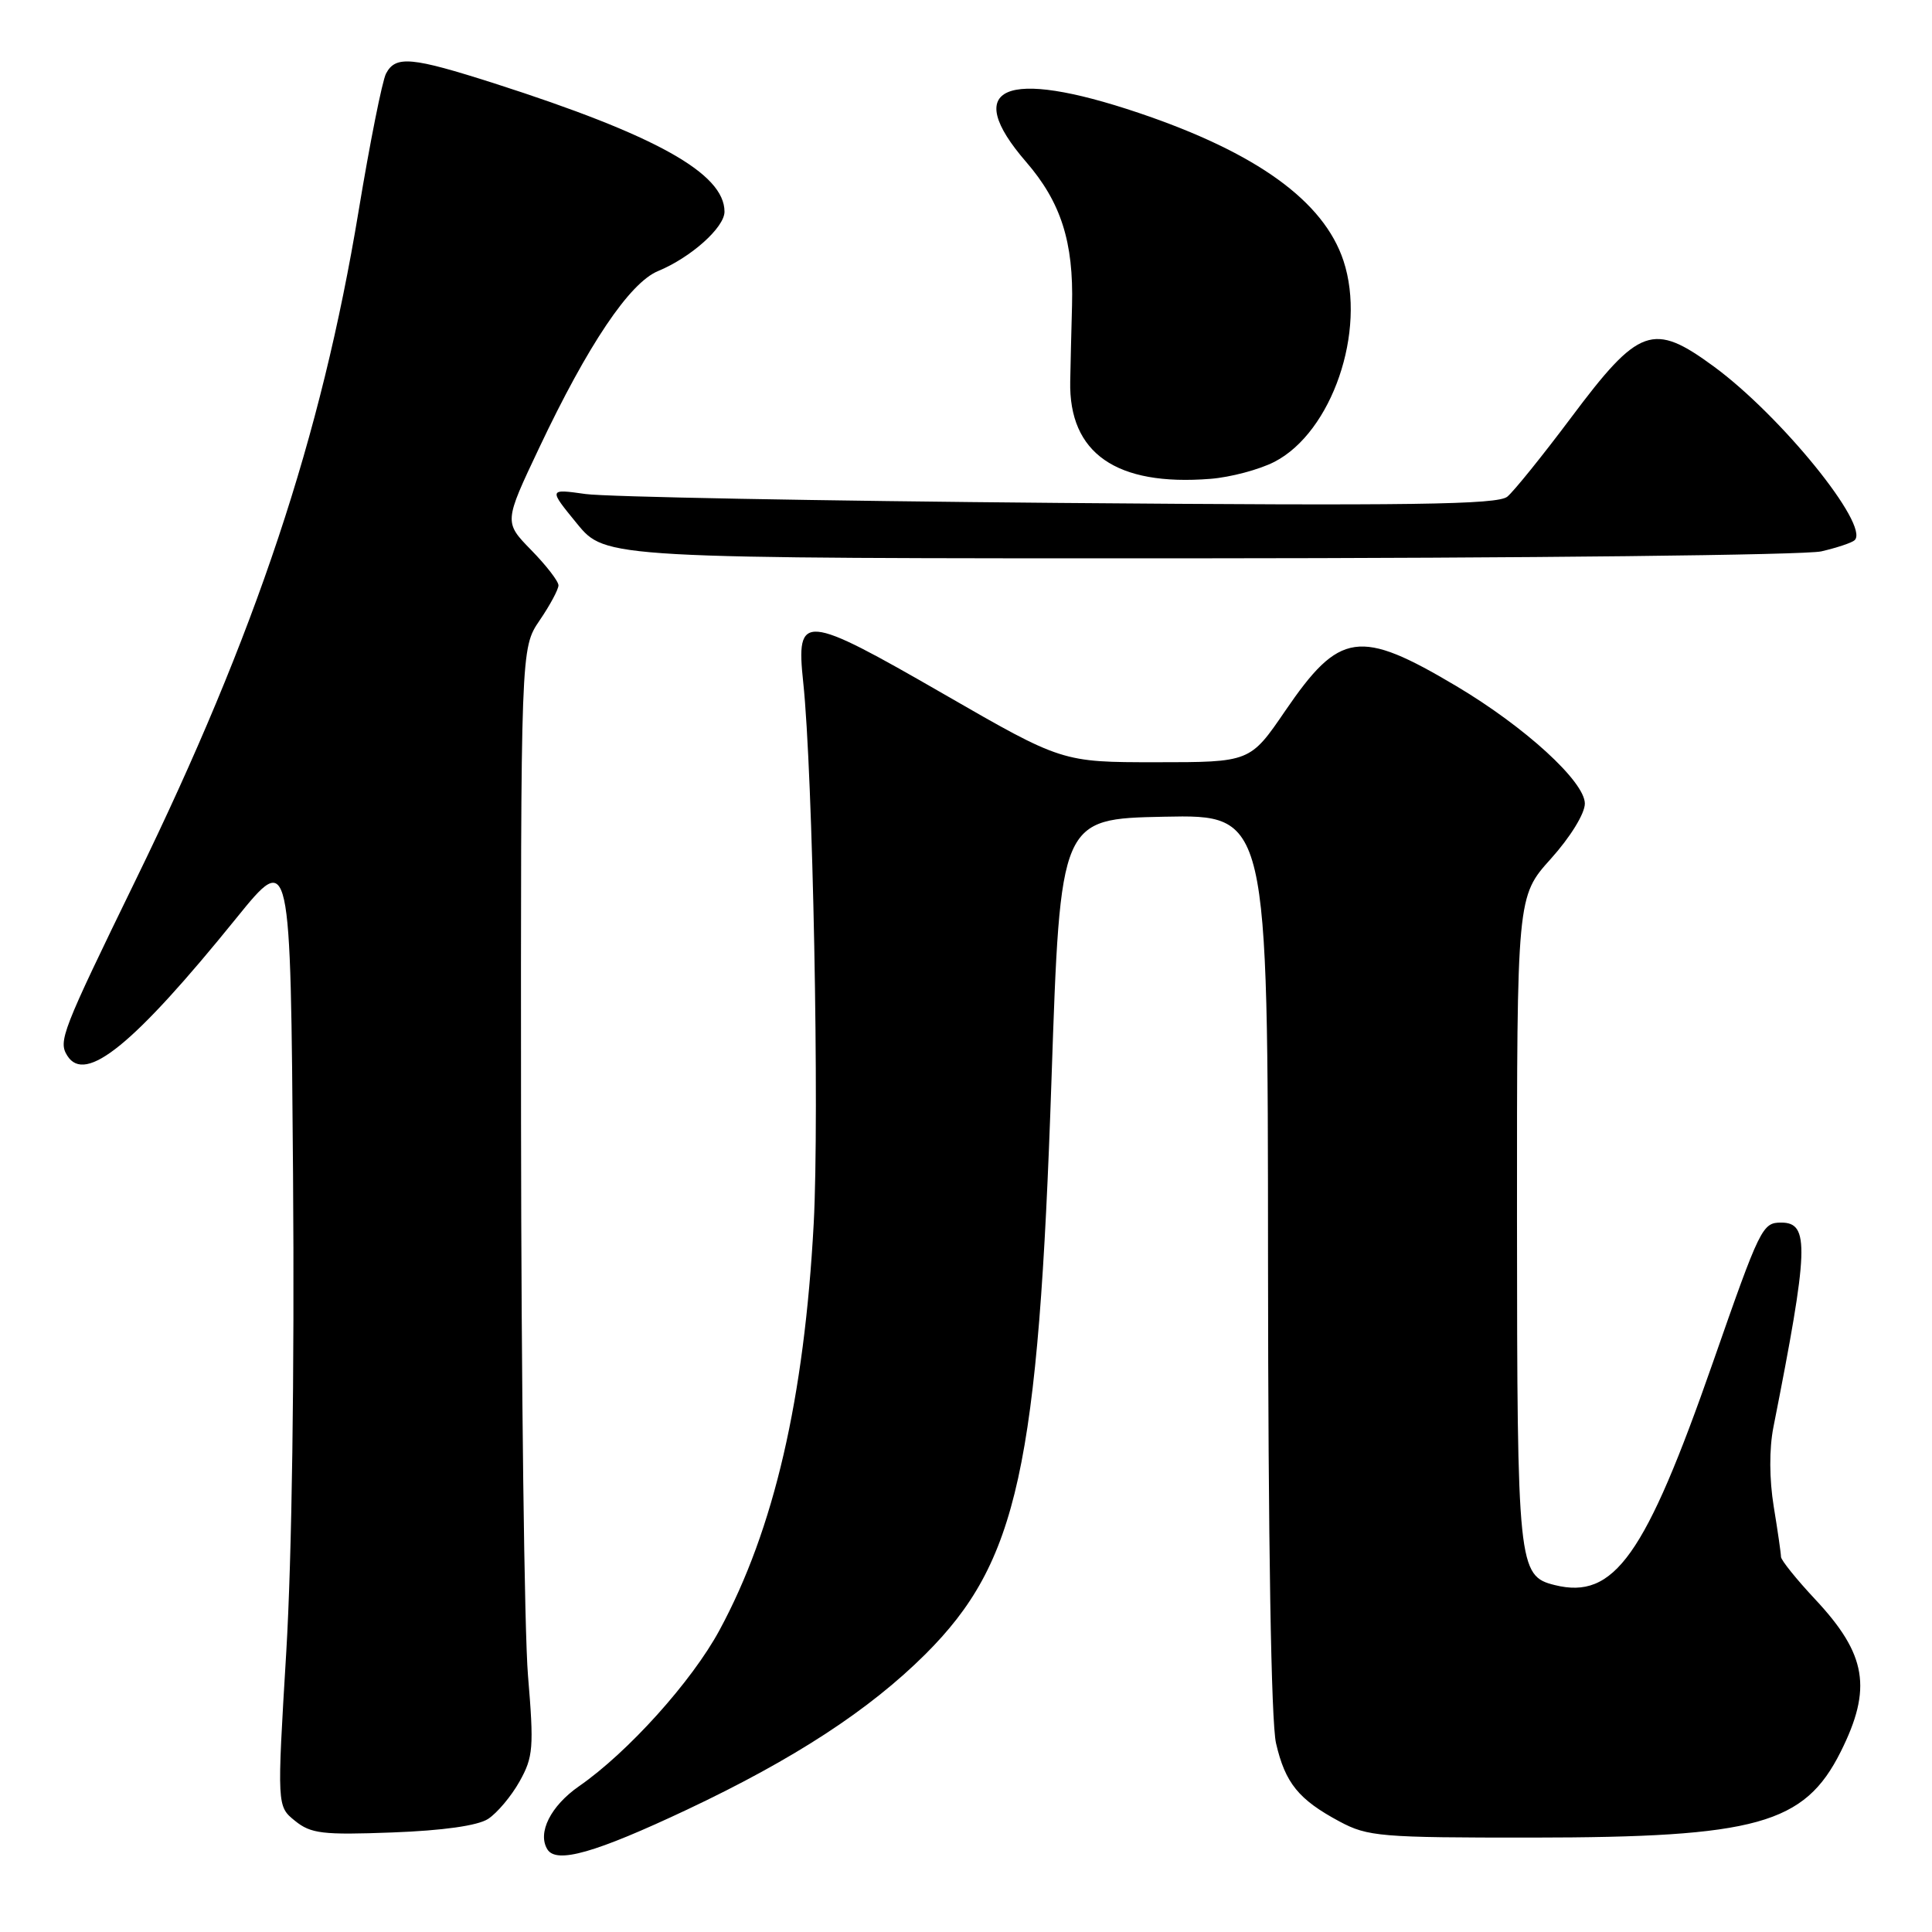 <?xml version="1.0" encoding="UTF-8" standalone="no"?>
<!DOCTYPE svg PUBLIC "-//W3C//DTD SVG 1.1//EN" "http://www.w3.org/Graphics/SVG/1.1/DTD/svg11.dtd" >
<svg xmlns="http://www.w3.org/2000/svg" xmlns:xlink="http://www.w3.org/1999/xlink" version="1.1" viewBox="0 0 256 256">
 <g >
 <path fill="currentColor"
d=" M 91.03 239.79 C 105.24 233.08 115.17 226.60 122.61 219.20 C 134.86 206.98 137.59 194.55 139.33 143.00 C 140.50 108.50 140.50 108.50 154.25 108.22 C 168.00 107.94 168.00 107.94 168.02 167.22 C 168.04 204.37 168.43 228.17 169.08 230.99 C 170.30 236.27 172.07 238.45 177.50 241.36 C 181.24 243.36 182.92 243.50 203.00 243.49 C 232.76 243.47 239.10 241.71 243.90 232.12 C 248.10 223.73 247.35 219.22 240.54 211.94 C 238.04 209.27 236.00 206.73 235.99 206.29 C 235.99 205.86 235.56 202.86 235.03 199.64 C 234.44 196.02 234.42 192.00 234.98 189.14 C 239.68 165.37 239.80 162.00 236.02 162.00 C 233.52 162.00 233.23 162.60 226.98 180.50 C 218.00 206.21 213.89 211.99 206.01 210.03 C 201.16 208.83 201.03 207.53 201.01 161.65 C 201.00 118.79 201.00 118.79 205.50 113.79 C 208.08 110.92 210.00 107.80 210.00 106.48 C 210.00 103.57 202.07 96.32 192.97 90.91 C 180.13 83.28 177.50 83.66 170.32 94.16 C 165.65 101.00 165.65 101.00 153.19 101.00 C 140.73 101.00 140.73 101.00 125.04 91.96 C 106.47 81.26 105.45 81.18 106.43 90.40 C 107.71 102.40 108.59 147.77 107.82 162.13 C 106.57 185.34 102.57 202.63 95.34 216.00 C 91.69 222.77 83.21 232.19 76.73 236.68 C 72.96 239.30 71.18 242.86 72.53 245.05 C 73.73 246.99 78.87 245.52 91.03 239.79 Z  M 64.67 241.02 C 65.87 240.24 67.75 238.01 68.84 236.06 C 70.66 232.81 70.76 231.58 69.96 222.00 C 69.48 216.22 69.07 183.24 69.04 148.70 C 69.00 85.89 69.00 85.89 71.50 82.21 C 72.88 80.19 74.00 78.10 74.00 77.56 C 74.00 77.02 72.38 74.92 70.39 72.89 C 66.78 69.19 66.78 69.19 71.44 59.35 C 77.90 45.69 83.42 37.48 87.19 35.92 C 91.55 34.12 96.00 30.14 96.00 28.05 C 96.00 22.98 86.90 17.91 65.54 11.06 C 54.51 7.53 52.42 7.34 51.15 9.75 C 50.65 10.71 49.01 18.93 47.51 28.00 C 42.56 57.95 33.92 83.90 18.03 116.50 C 8.17 136.74 7.70 137.95 8.92 139.89 C 11.30 143.68 17.72 138.46 31.33 121.64 C 38.50 112.79 38.50 112.79 38.83 155.64 C 39.03 181.94 38.68 206.39 37.93 218.92 C 36.70 239.34 36.70 239.34 39.09 241.27 C 41.19 242.97 42.73 243.16 51.99 242.81 C 58.70 242.56 63.29 241.91 64.67 241.02 Z  M 241.33 73.06 C 243.44 72.57 245.43 71.90 245.76 71.57 C 247.74 69.59 235.99 55.10 227.10 48.57 C 219.02 42.64 217.18 43.30 208.16 55.36 C 204.39 60.39 200.60 65.09 199.73 65.81 C 198.46 66.87 187.06 67.03 140.33 66.64 C 108.52 66.37 80.29 65.84 77.59 65.46 C 72.68 64.77 72.68 64.77 76.46 69.39 C 80.24 74.00 80.24 74.00 158.87 73.98 C 202.12 73.96 239.22 73.55 241.33 73.06 Z  M 168.88 61.19 C 176.49 57.26 181.09 43.86 178.02 34.56 C 175.41 26.66 166.51 20.23 150.89 14.96 C 133.12 8.97 127.34 11.49 135.97 21.46 C 140.58 26.79 142.27 32.07 142.05 40.48 C 141.96 43.79 141.85 48.32 141.81 50.53 C 141.61 60.06 147.91 64.44 160.38 63.45 C 163.06 63.24 166.88 62.22 168.88 61.19 Z "/>
</g>
</svg>